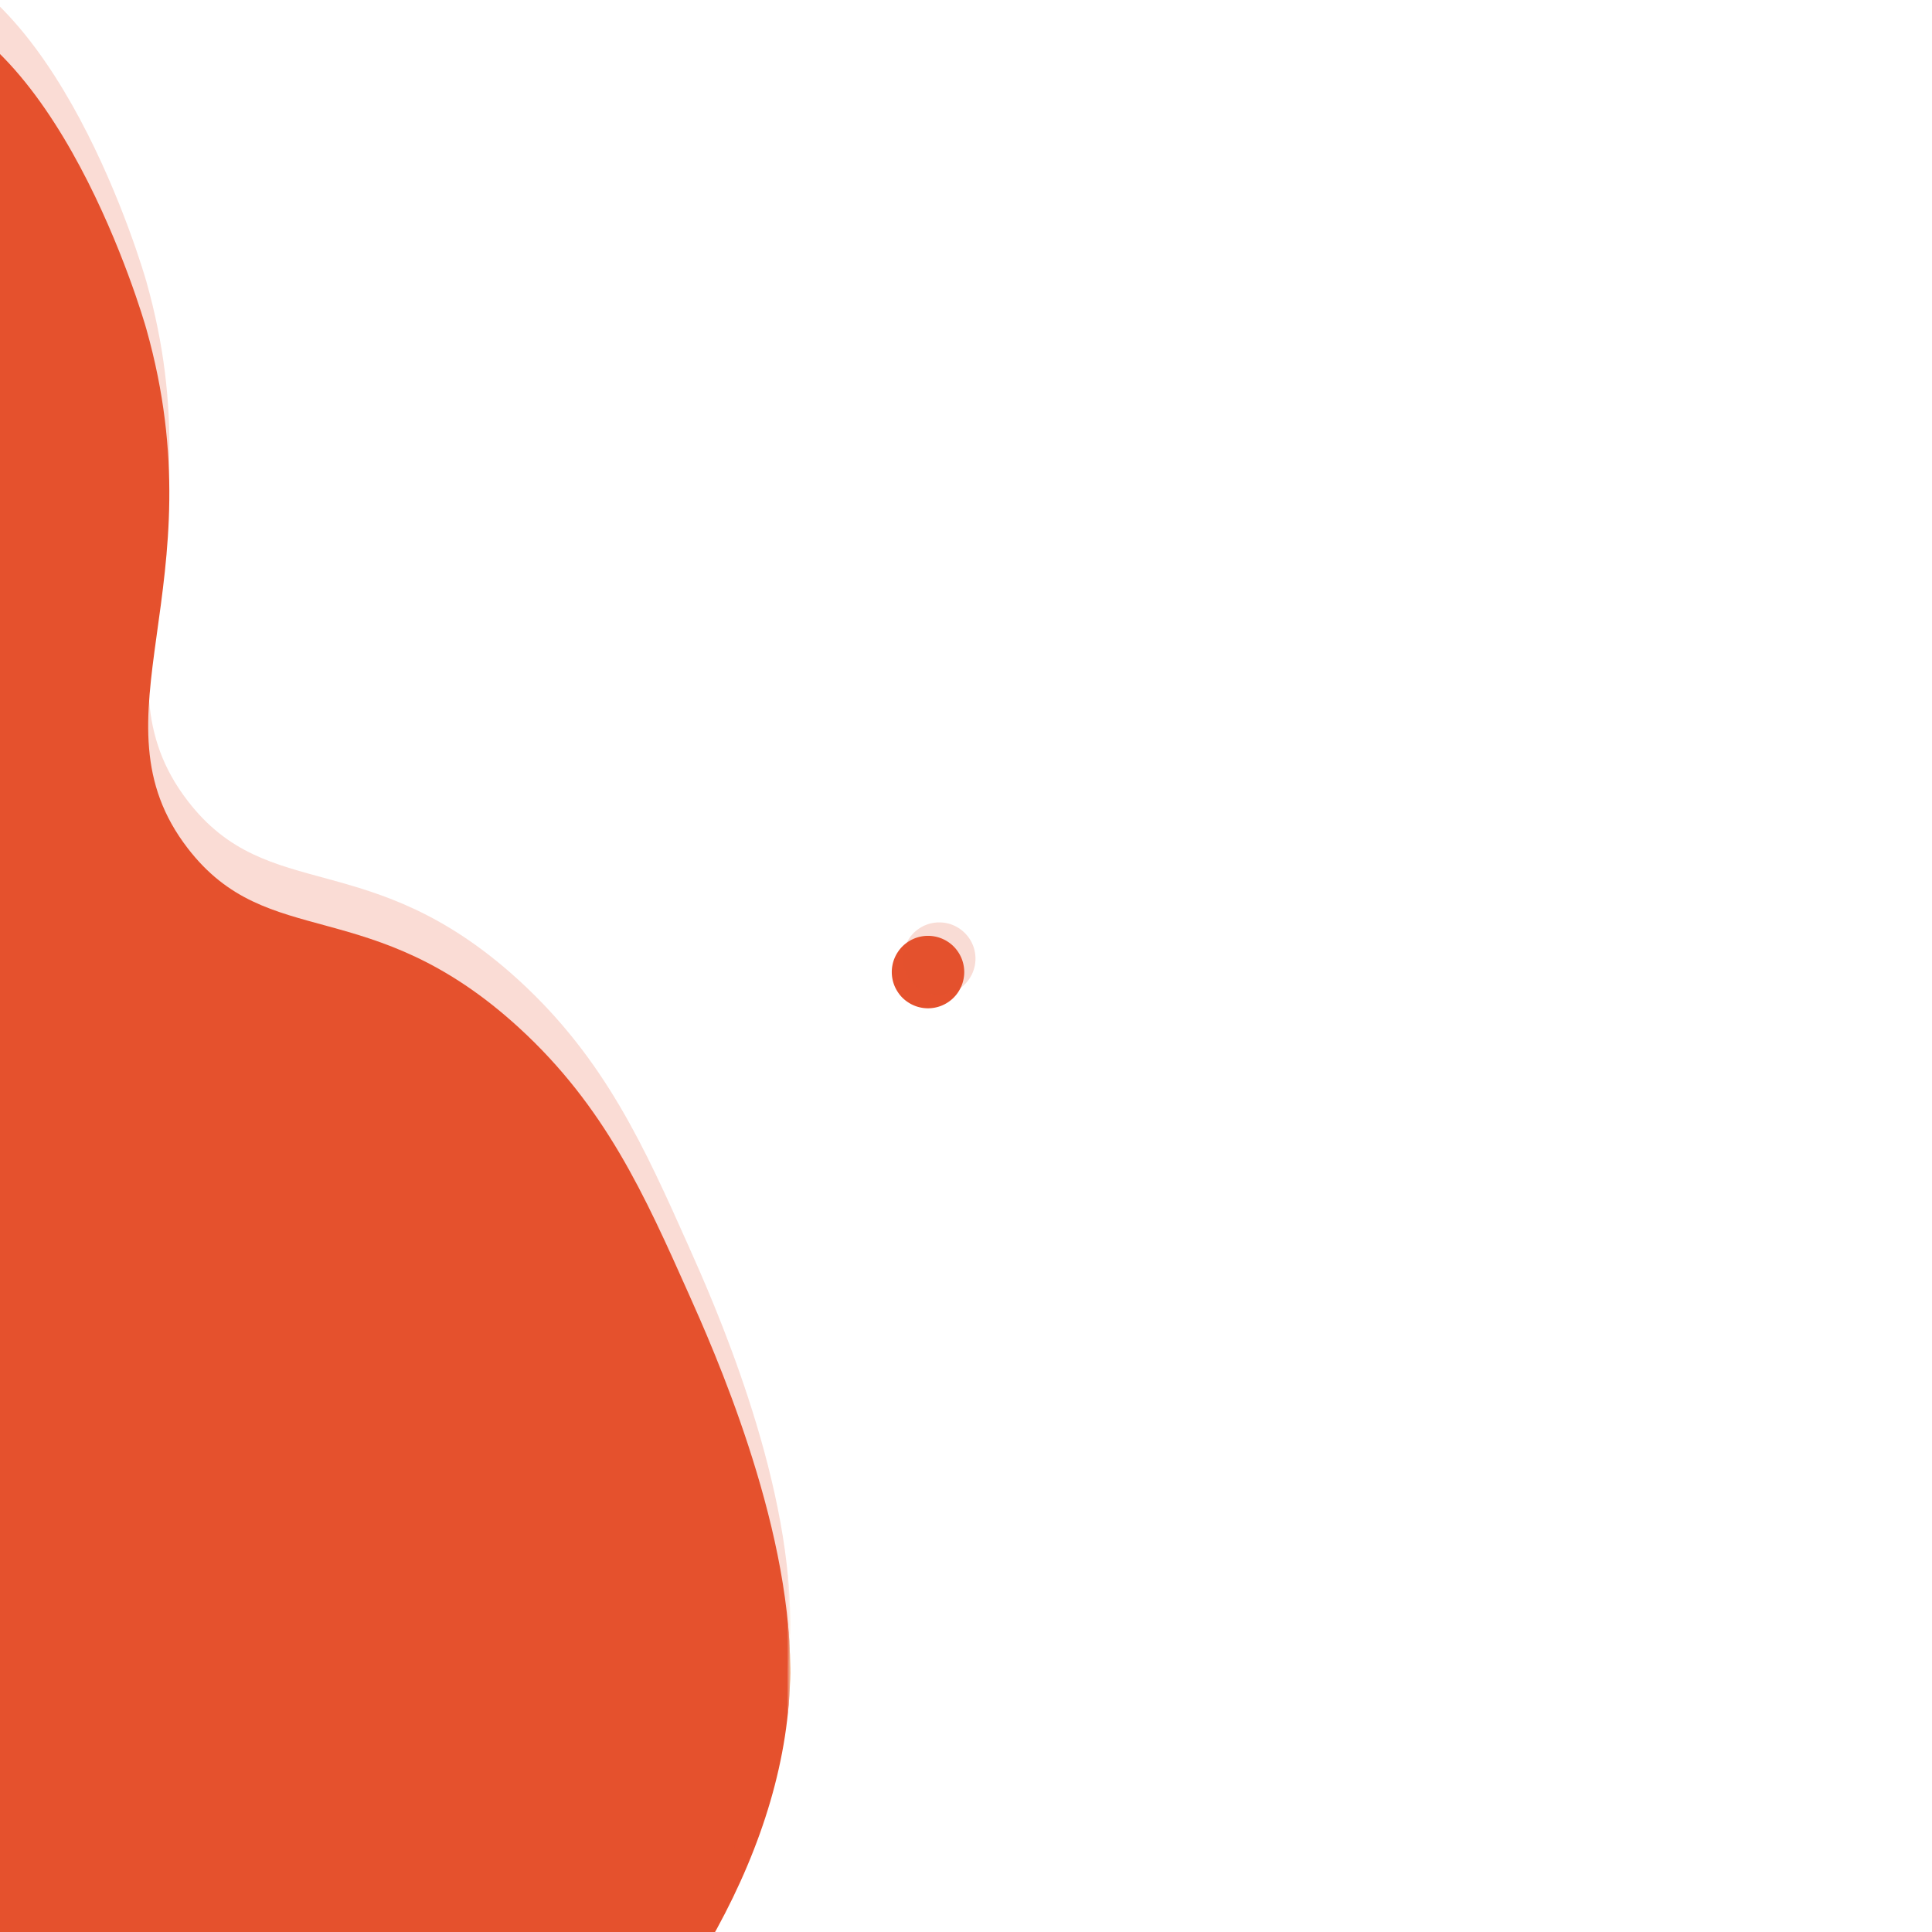     <svg
      xmlns="http://www.w3.org/2000/svg"
      xmlns:xlink="http://www.w3.org/1999/xlink"
      viewBox="265 30 800 800"
    >
      <defs>
        <style>
          .cls-1 {
            fill: none;
          }
          .cls-2 {
            clip-path: url(#clip-path);
          }
          .cls-3 {
            clip-path: url(#clip-path-2);
          }
          .cls-4 {
            clip-path: url(#clip-path-3);
          }
          .cls-5 {
            fill: #ee7528;
          }
          .cls-6 {
            fill: #ee7428;
          }
          .cls-7 {
            fill: #ed7328;
          }
          .cls-8 {
            fill: #ed7228;
          }
          .cls-9 {
            fill: #ed7129;
          }
          .cls-10 {
            fill: #ed7029;
          }
          .cls-11 {
            fill: #ec6f29;
          }
          .cls-12 {
            fill: #ec6e29;
          }
          .cls-13 {
            fill: #ec6d29;
          }
          .cls-14 {
            fill: #ec6c29;
          }
          .cls-15 {
            fill: #eb6b29;
          }
          .cls-16 {
            fill: #eb6a2a;
          }
          .cls-17 {
            fill: #eb692a;
          }
          .cls-18 {
            fill: #eb682a;
          }
          .cls-19 {
            fill: #ea672a;
          }
          .cls-20 {
            fill: #ea662a;
          }
          .cls-21 {
            fill: #ea652a;
          }
          .cls-22 {
            fill: #ea642a;
          }
          .cls-23 {
            fill: #e9622b;
          }
          .cls-24 {
            fill: #e9612b;
          }
          .cls-25 {
            fill: #e9602b;
          }
          .cls-26 {
            fill: #e95f2b;
          }
          .cls-27 {
            fill: #e85e2b;
          }
          .cls-28 {
            fill: #e85d2b;
          }
          .cls-29 {
            fill: #e85c2b;
          }
          .cls-30 {
            fill: #e85b2c;
          }
          .cls-31 {
            fill: #e75a2c;
          }
          .cls-32 {
            fill: #e7592c;
          }
          .cls-33 {
            fill: #e7582c;
          }
          .cls-34 {
            fill: #e7572c;
          }
          .cls-35 {
            fill: #e6562c;
          }
          .cls-36 {
            fill: #e6552c;
          }
          .cls-37 {
            fill: #e6542d;
          }
          .cls-38 {
            fill: #e6532d;
          }
          .cls-39 {
            fill: #e5522d;
          }
          .cls-40,
          .cls-45 {
            fill: #e5512d;
          }
          .cls-41,
          .cls-45 {
            opacity: 0.2;
          }
          .cls-42 {
            clip-path: url(#clip-path-4);
          }
          .cls-43 {
            clip-path: url(#clip-path-5);
          }
          .cls-44 {
            clip-path: url(#clip-path-6);
          }
        </style>
        <clipPath id="clip-path" transform="translate(26.27 8.95)">
          <path
            class="cls-1"
            d="M565.92,713.14v-1.27C565.86,650.75,533.84,579,524,557c-18.39-41.21-34.68-77.72-70.44-110.46-61.49-56.21-103.8-31-137.08-74.22-41.64-54,12.89-108.67-17.14-215C297.86,152,262,29.34,196.56,20.15,129,10.64,40.8,123.92,10,237.16c-36.25,133.19,30.27,180.26,133.27,556,40,145.89,43.77,189.13,85.68,207.52,12.23,5.37,26,7.88,40.9,7.89,115.65,0,295.19-152.24,296.09-295.38"
          />
        </clipPath>
        <clipPath id="clip-path-2" transform="translate(26.27 8.95)">
          <rect class="cls-1" x="235.99" y="10.56" width="330" height="998" />
        </clipPath>
        <clipPath id="clip-path-3" transform="translate(26.27 8.95)">
          <rect
            class="cls-1"
            x="-26.27"
            y="10.64"
            width="592.2"
            height="997.88"
          />
        </clipPath>
        <clipPath id="clip-path-4" transform="translate(26.27 8.95)">
          <path
            class="cls-1"
            d="M565.92,693.55v-1.27c-.06-61.12-32.08-132.88-41.89-154.85-18.39-41.21-34.68-77.72-70.44-110.46-61.49-56.21-103.8-31-137.08-74.22-41.64-54,12.89-108.67-17.14-215C297.86,132.39,262,9.75,196.56.56,129-8.95,40.8,104.33,10,217.57c-36.25,133.19,30.27,180.26,133.27,556C183.26,919.41,187,962.65,228.94,981c12.23,5.37,26,7.88,40.9,7.89,115.65,0,295.19-152.24,296.09-295.38"
          />
        </clipPath>
        <clipPath id="clip-path-5" transform="translate(26.27 8.95)">
          <rect class="cls-1" x="235.99" y="-9.03" width="330" height="998" />
        </clipPath>
        <clipPath id="clip-path-6" transform="translate(26.27 8.95)">
          <rect
            class="cls-1"
            x="-26.27"
            y="-8.95"
            width="592.2"
            height="997.88"
          />
        </clipPath>
      </defs>
      <g id="Livello_2" data-name="Livello 2">
        <g id="Livello_1-2" data-name="Livello 1">
          <g class="cls-2">
            <g class="cls-3">
              <g class="cls-4">
                <path
                  class="cls-5"
                  d="M565.93,1008.52v0Z"
                  transform="translate(26.27 8.95)"
                />
                <rect
                  class="cls-5"
                  x="592"
                  y="19.59"
                  width="0.2"
                  height="997.88"
                />
                <rect
                  class="cls-5"
                  x="591.99"
                  y="19.59"
                  width="0.01"
                  height="997.88"
                />
                <rect
                  class="cls-6"
                  x="591.97"
                  y="19.59"
                  width="0.01"
                  height="997.88"
                />
                <rect
                  class="cls-7"
                  x="591.96"
                  y="19.59"
                  width="0.01"
                  height="997.88"
                />
                <rect
                  class="cls-8"
                  x="591.95"
                  y="19.59"
                  width="0.01"
                  height="997.88"
                />
                <rect
                  class="cls-9"
                  x="591.94"
                  y="19.59"
                  width="0.01"
                  height="997.88"
                />
                <rect
                  class="cls-10"
                  x="591.93"
                  y="19.59"
                  width="0.01"
                  height="997.88"
                />
                <rect
                  class="cls-11"
                  x="591.92"
                  y="19.59"
                  width="0.01"
                  height="997.88"
                />
                <rect
                  class="cls-12"
                  x="591.9"
                  y="19.59"
                  width="0.01"
                  height="997.88"
                />
                <rect
                  class="cls-13"
                  x="591.89"
                  y="19.59"
                  width="0.01"
                  height="997.88"
                />
                <rect
                  class="cls-14"
                  x="591.88"
                  y="19.59"
                  width="0.01"
                  height="997.88"
                />
                <rect
                  class="cls-15"
                  x="591.87"
                  y="19.59"
                  width="0.01"
                  height="997.88"
                />
                <rect
                  class="cls-16"
                  x="591.86"
                  y="19.59"
                  width="0.01"
                  height="997.88"
                />
                <rect
                  class="cls-17"
                  x="591.84"
                  y="19.59"
                  width="0.01"
                  height="997.88"
                />
                <rect
                  class="cls-18"
                  x="591.83"
                  y="19.59"
                  width="0.01"
                  height="997.88"
                />
                <rect
                  class="cls-19"
                  x="591.82"
                  y="19.59"
                  width="0.01"
                  height="997.88"
                />
                <rect
                  class="cls-20"
                  x="591.81"
                  y="19.59"
                  width="0.01"
                  height="997.88"
                />
                <rect
                  class="cls-21"
                  x="591.8"
                  y="19.59"
                  width="0.01"
                  height="997.88"
                />
                <rect
                  class="cls-22"
                  x="591.79"
                  y="19.59"
                  width="0.01"
                  height="997.88"
                />
                <rect
                  class="cls-23"
                  x="591.77"
                  y="19.59"
                  width="0.01"
                  height="997.88"
                />
                <rect
                  class="cls-24"
                  x="591.76"
                  y="19.59"
                  width="0.01"
                  height="997.88"
                />
                <rect
                  class="cls-25"
                  x="591.75"
                  y="19.59"
                  width="0.01"
                  height="997.88"
                />
                <rect
                  class="cls-26"
                  x="591.74"
                  y="19.59"
                  width="0.01"
                  height="997.88"
                />
                <rect
                  class="cls-27"
                  x="591.73"
                  y="19.59"
                  width="0.01"
                  height="997.88"
                />
                <rect
                  class="cls-28"
                  x="591.72"
                  y="19.59"
                  width="0.01"
                  height="997.88"
                />
                <rect
                  class="cls-29"
                  x="591.7"
                  y="19.59"
                  width="0.01"
                  height="997.88"
                />
                <rect
                  class="cls-30"
                  x="591.69"
                  y="19.59"
                  width="0.01"
                  height="997.88"
                />
                <rect
                  class="cls-31"
                  x="591.68"
                  y="19.59"
                  width="0.01"
                  height="997.88"
                />
                <rect
                  class="cls-32"
                  x="591.67"
                  y="19.59"
                  width="0.01"
                  height="997.88"
                />
                <rect
                  class="cls-33"
                  x="591.66"
                  y="19.59"
                  width="0.01"
                  height="997.88"
                />
                <rect
                  class="cls-34"
                  x="591.64"
                  y="19.59"
                  width="0.01"
                  height="997.88"
                />
                <rect
                  class="cls-35"
                  x="591.63"
                  y="19.59"
                  width="0.01"
                  height="997.88"
                />
                <rect
                  class="cls-36"
                  x="591.62"
                  y="19.59"
                  width="0.01"
                  height="997.88"
                />
                <rect
                  class="cls-37"
                  x="591.61"
                  y="19.59"
                  width="0.01"
                  height="997.88"
                />
                <rect
                  class="cls-38"
                  x="591.6"
                  y="19.59"
                  width="0.01"
                  height="997.88"
                />
                <rect
                  class="cls-39"
                  x="591.59"
                  y="19.59"
                  width="0.01"
                  height="997.88"
                />
                <rect
                  class="cls-40"
                  x="591.57"
                  y="19.59"
                  width="0.01"
                  height="997.88"
                />
                <rect
                  class="cls-40"
                  x="591.28"
                  y="19.59"
                  width="0.29"
                  height="997.88"
                />
                <rect class="cls-40" y="19.59" width="591.28" height="997.88" />
              </g>
            </g>
          </g>
          <g class="cls-41">
            <g class="cls-42">
              <g class="cls-43">
                <g class="cls-44">
                  <path
                    class="cls-5"
                    d="M565.93,988.93v0Z"
                    transform="translate(26.27 8.95)"
                  />
                  <rect class="cls-5" x="592" width="0.2" height="997.88" />
                  <rect class="cls-5" x="591.99" width="0.01" height="997.88" />
                  <rect class="cls-6" x="591.97" width="0.01" height="997.88" />
                  <rect class="cls-7" x="591.96" width="0.01" height="997.88" />
                  <rect class="cls-8" x="591.95" width="0.01" height="997.88" />
                  <rect class="cls-9" x="591.94" width="0.01" height="997.88" />
                  <rect
                    class="cls-10"
                    x="591.93"
                    width="0.01"
                    height="997.88"
                  />
                  <rect
                    class="cls-11"
                    x="591.92"
                    width="0.01"
                    height="997.88"
                  />
                  <rect class="cls-12" x="591.9" width="0.01" height="997.88" />
                  <rect
                    class="cls-13"
                    x="591.89"
                    width="0.01"
                    height="997.88"
                  />
                  <rect
                    class="cls-14"
                    x="591.88"
                    width="0.01"
                    height="997.88"
                  />
                  <rect
                    class="cls-15"
                    x="591.87"
                    width="0.01"
                    height="997.88"
                  />
                  <rect
                    class="cls-16"
                    x="591.86"
                    width="0.01"
                    height="997.88"
                  />
                  <rect
                    class="cls-17"
                    x="591.84"
                    width="0.01"
                    height="997.88"
                  />
                  <rect
                    class="cls-18"
                    x="591.83"
                    width="0.01"
                    height="997.88"
                  />
                  <rect
                    class="cls-19"
                    x="591.82"
                    width="0.01"
                    height="997.88"
                  />
                  <rect
                    class="cls-20"
                    x="591.81"
                    width="0.01"
                    height="997.88"
                  />
                  <rect class="cls-21" x="591.8" width="0.01" height="997.88" />
                  <rect
                    class="cls-22"
                    x="591.79"
                    width="0.01"
                    height="997.88"
                  />
                  <rect
                    class="cls-23"
                    x="591.77"
                    width="0.01"
                    height="997.88"
                  />
                  <rect
                    class="cls-24"
                    x="591.76"
                    width="0.01"
                    height="997.88"
                  />
                  <rect
                    class="cls-25"
                    x="591.75"
                    width="0.01"
                    height="997.88"
                  />
                  <rect
                    class="cls-26"
                    x="591.74"
                    width="0.01"
                    height="997.88"
                  />
                  <rect
                    class="cls-27"
                    x="591.73"
                    width="0.01"
                    height="997.88"
                  />
                  <rect
                    class="cls-28"
                    x="591.72"
                    width="0.01"
                    height="997.88"
                  />
                  <rect class="cls-29" x="591.7" width="0.01" height="997.88" />
                  <rect
                    class="cls-30"
                    x="591.69"
                    width="0.01"
                    height="997.88"
                  />
                  <rect
                    class="cls-31"
                    x="591.68"
                    width="0.01"
                    height="997.88"
                  />
                  <rect
                    class="cls-32"
                    x="591.67"
                    width="0.01"
                    height="997.88"
                  />
                  <rect
                    class="cls-33"
                    x="591.66"
                    width="0.01"
                    height="997.88"
                  />
                  <rect
                    class="cls-34"
                    x="591.64"
                    width="0.01"
                    height="997.88"
                  />
                  <rect
                    class="cls-35"
                    x="591.63"
                    width="0.01"
                    height="997.88"
                  />
                  <rect
                    class="cls-36"
                    x="591.62"
                    width="0.01"
                    height="997.88"
                  />
                  <rect
                    class="cls-37"
                    x="591.61"
                    width="0.01"
                    height="997.88"
                  />
                  <rect class="cls-38" x="591.6" width="0.01" height="997.88" />
                  <rect
                    class="cls-39"
                    x="591.59"
                    width="0.01"
                    height="997.88"
                  />
                  <rect
                    class="cls-40"
                    x="591.57"
                    width="0.01"
                    height="997.88"
                  />
                  <rect
                    class="cls-40"
                    x="591.28"
                    width="0.29"
                    height="997.88"
                  />
                  <rect class="cls-40" width="591.28" height="997.88" />
                </g>
              </g>
            </g>
          </g>
          <path
            class="cls-40"
            d="M623,408.56a15.24,15.24,0,0,1,2.93.29,14.67,14.67,0,0,1,2.81.85,15,15,0,0,1,2.59,1.39,14.71,14.71,0,0,1,4.14,4.14,15,15,0,0,1,1.39,2.59,14.67,14.67,0,0,1,.85,2.81,14.82,14.82,0,0,1,0,5.86,14.67,14.67,0,0,1-.85,2.81,15,15,0,0,1-1.39,2.59,14.71,14.71,0,0,1-4.14,4.14,15,15,0,0,1-2.59,1.39,14.67,14.67,0,0,1-2.81.85,14.82,14.82,0,0,1-5.86,0,14.46,14.46,0,0,1-2.81-.85,14.65,14.65,0,0,1-2.59-1.39,14.45,14.45,0,0,1-4.14-4.14,15,15,0,0,1-1.39-2.59,14.67,14.67,0,0,1-.85-2.81,14.82,14.82,0,0,1,0-5.86,14.67,14.67,0,0,1,.85-2.81,15,15,0,0,1,1.39-2.59,14.45,14.45,0,0,1,4.14-4.14,14.65,14.65,0,0,1,2.59-1.39,14.46,14.46,0,0,1,2.81-.85A15.08,15.08,0,0,1,623,408.56Z"
            transform="translate(26.27 8.95)"
          />
          <path
            class="cls-45"
            d="M627.65,403a14.48,14.48,0,0,1,2.93.29,14,14,0,0,1,2.81.85,15.09,15.09,0,0,1,6.73,5.53,14.65,14.65,0,0,1,1.39,2.59,14.25,14.25,0,0,1,.85,2.81,14.82,14.82,0,0,1,0,5.86,14.67,14.67,0,0,1-.85,2.81,15.39,15.39,0,0,1-1.39,2.59,14.71,14.71,0,0,1-4.14,4.14,15.73,15.73,0,0,1-2.59,1.39,15.42,15.42,0,0,1-2.81.85,15.2,15.2,0,0,1-5.86,0,15.42,15.42,0,0,1-2.81-.85,15.73,15.73,0,0,1-2.59-1.39,14.71,14.71,0,0,1-4.14-4.14,15.39,15.39,0,0,1-1.39-2.59,14.67,14.67,0,0,1-.85-2.81,14.82,14.82,0,0,1,0-5.86,14.25,14.25,0,0,1,.85-2.81,14.65,14.65,0,0,1,1.39-2.59,15.09,15.09,0,0,1,6.73-5.53,14,14,0,0,1,2.81-.85A14.41,14.41,0,0,1,627.65,403Z"
            transform="translate(26.27 8.95)"
          />
        </g>
      </g>
    </svg>